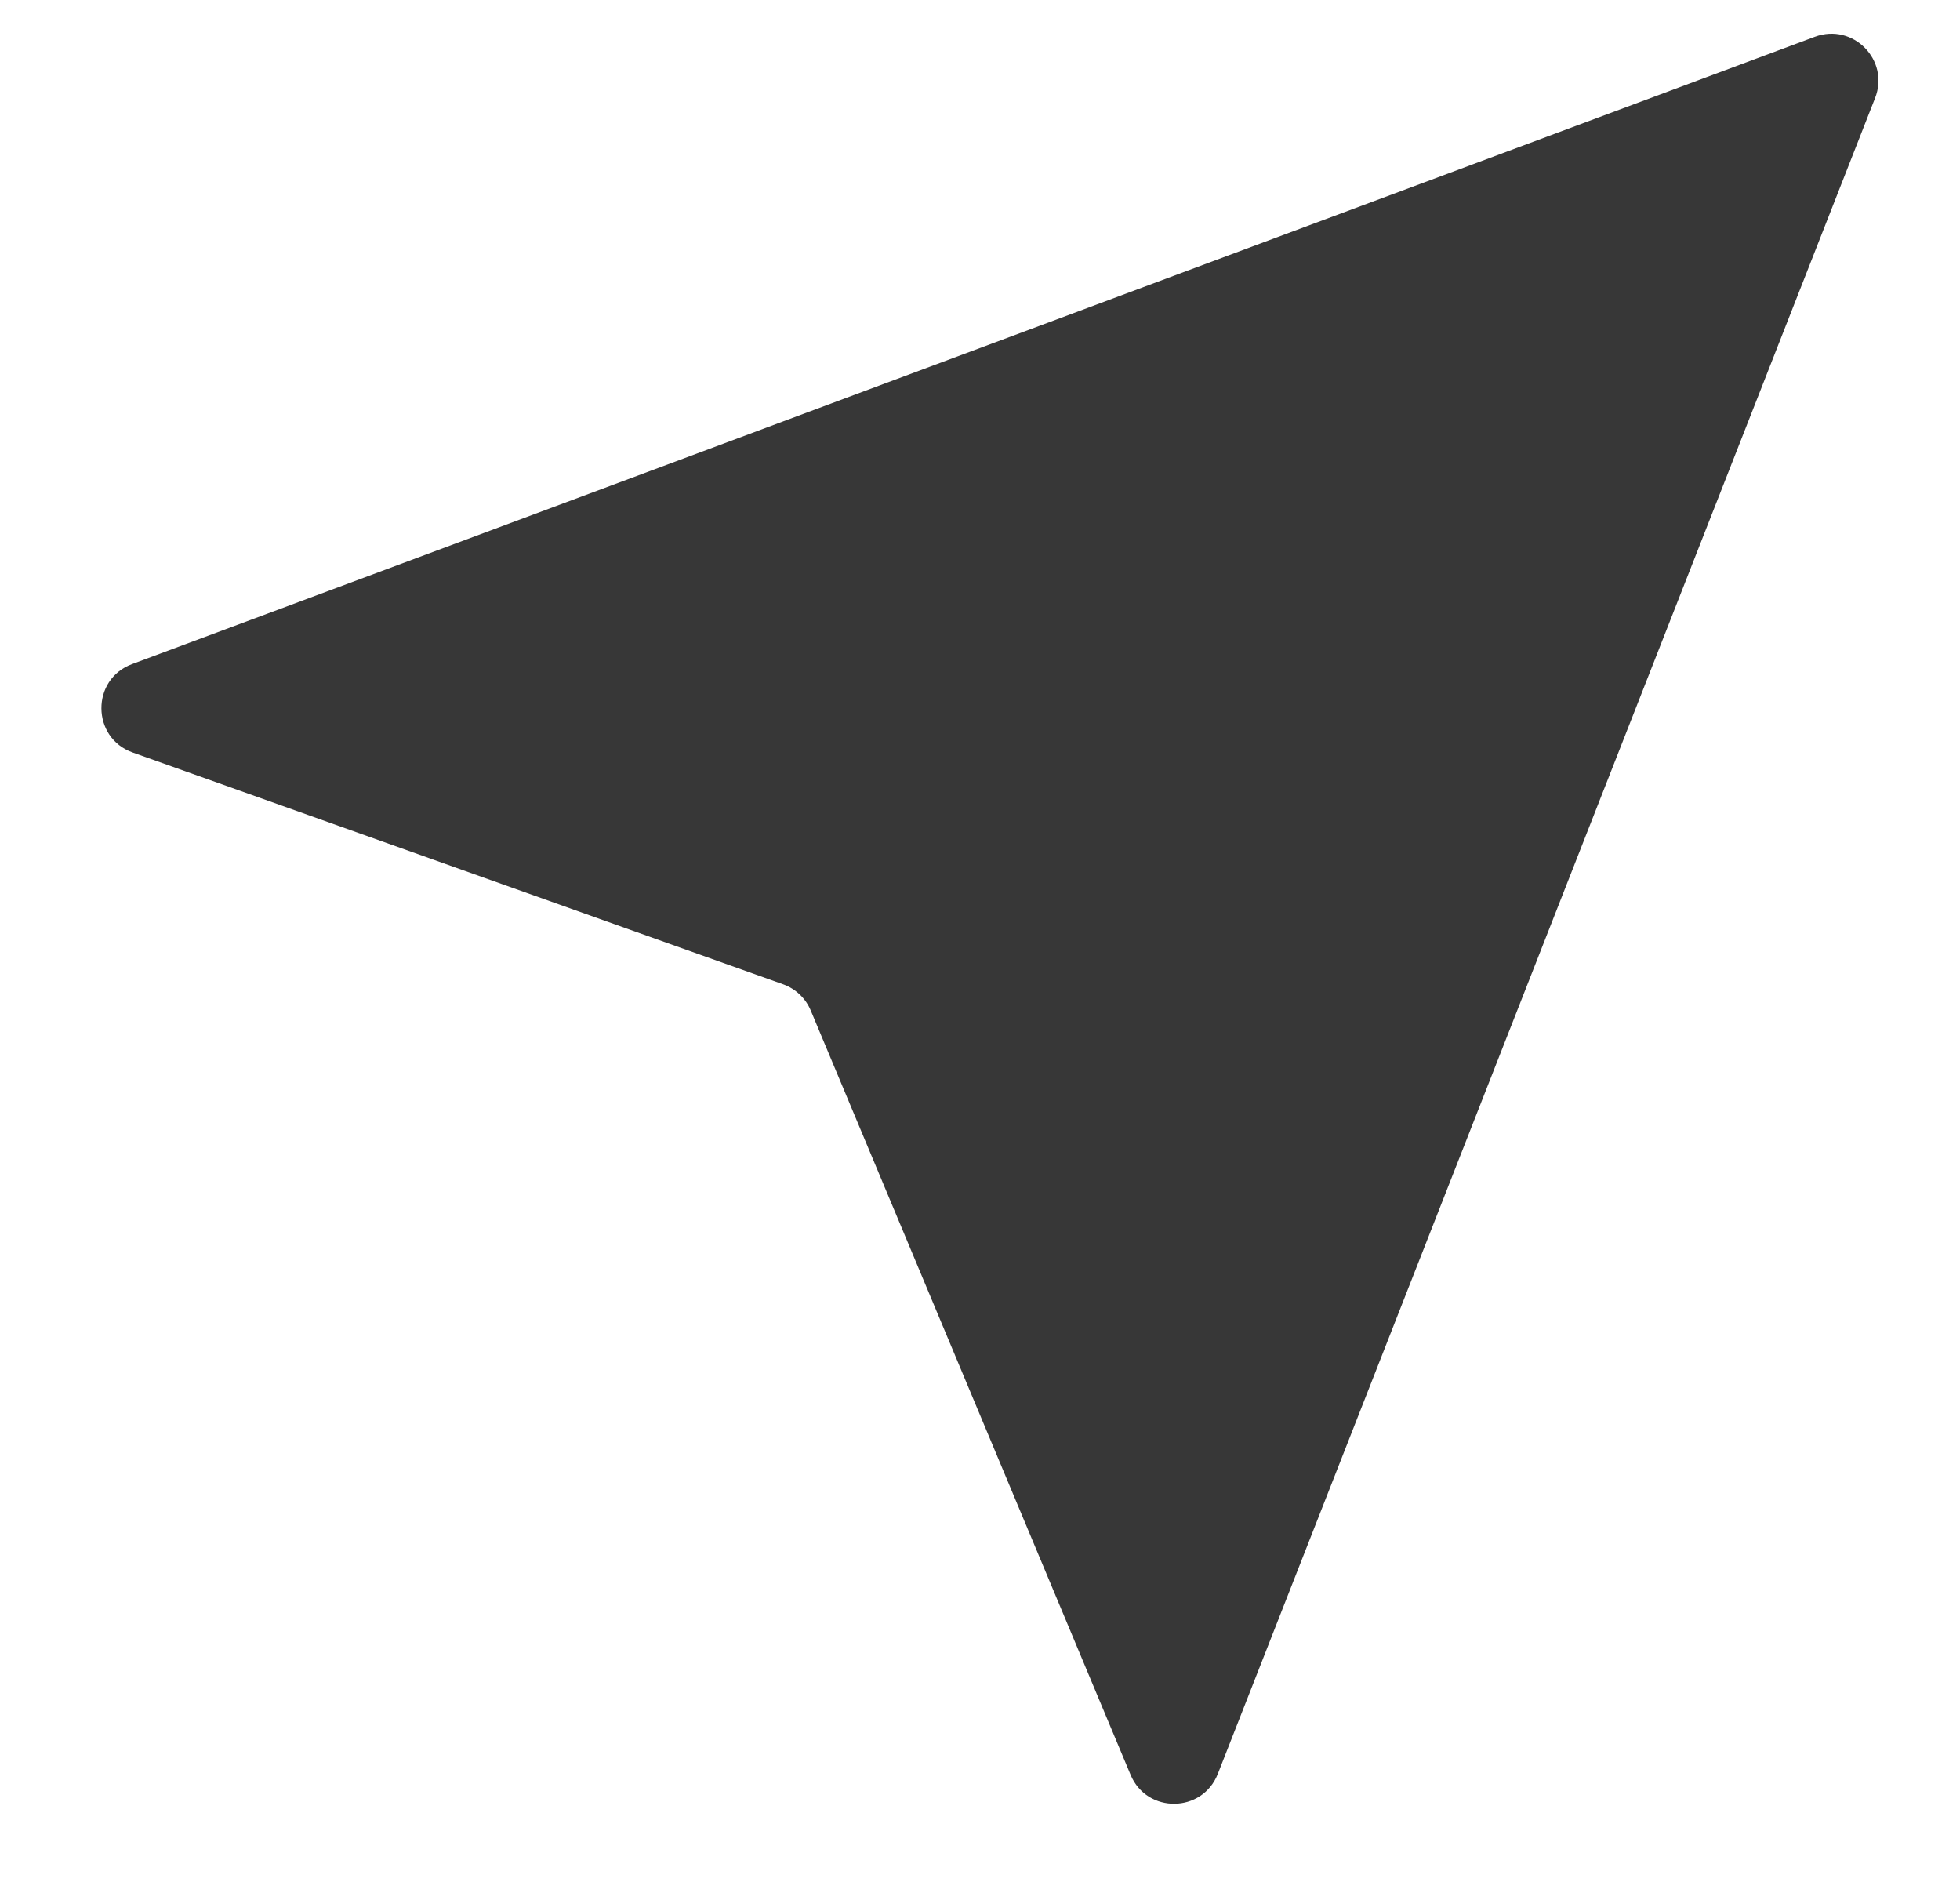 <svg width="25" height="24" viewBox="0 0 25 24" fill="none" xmlns="http://www.w3.org/2000/svg">
<g id="navi">
<path id="navi/map/click" d="M9.989 12.552L1.692 9.596C1.165 9.408 1.159 8.664 1.684 8.469L23.149 0.469C23.636 0.288 24.107 0.767 23.917 1.25L15.533 22.622C15.336 23.123 14.629 23.131 14.421 22.634L10.341 12.886C10.276 12.73 10.148 12.609 9.989 12.552Z" fill="#373737"/>
</g>
</svg>
